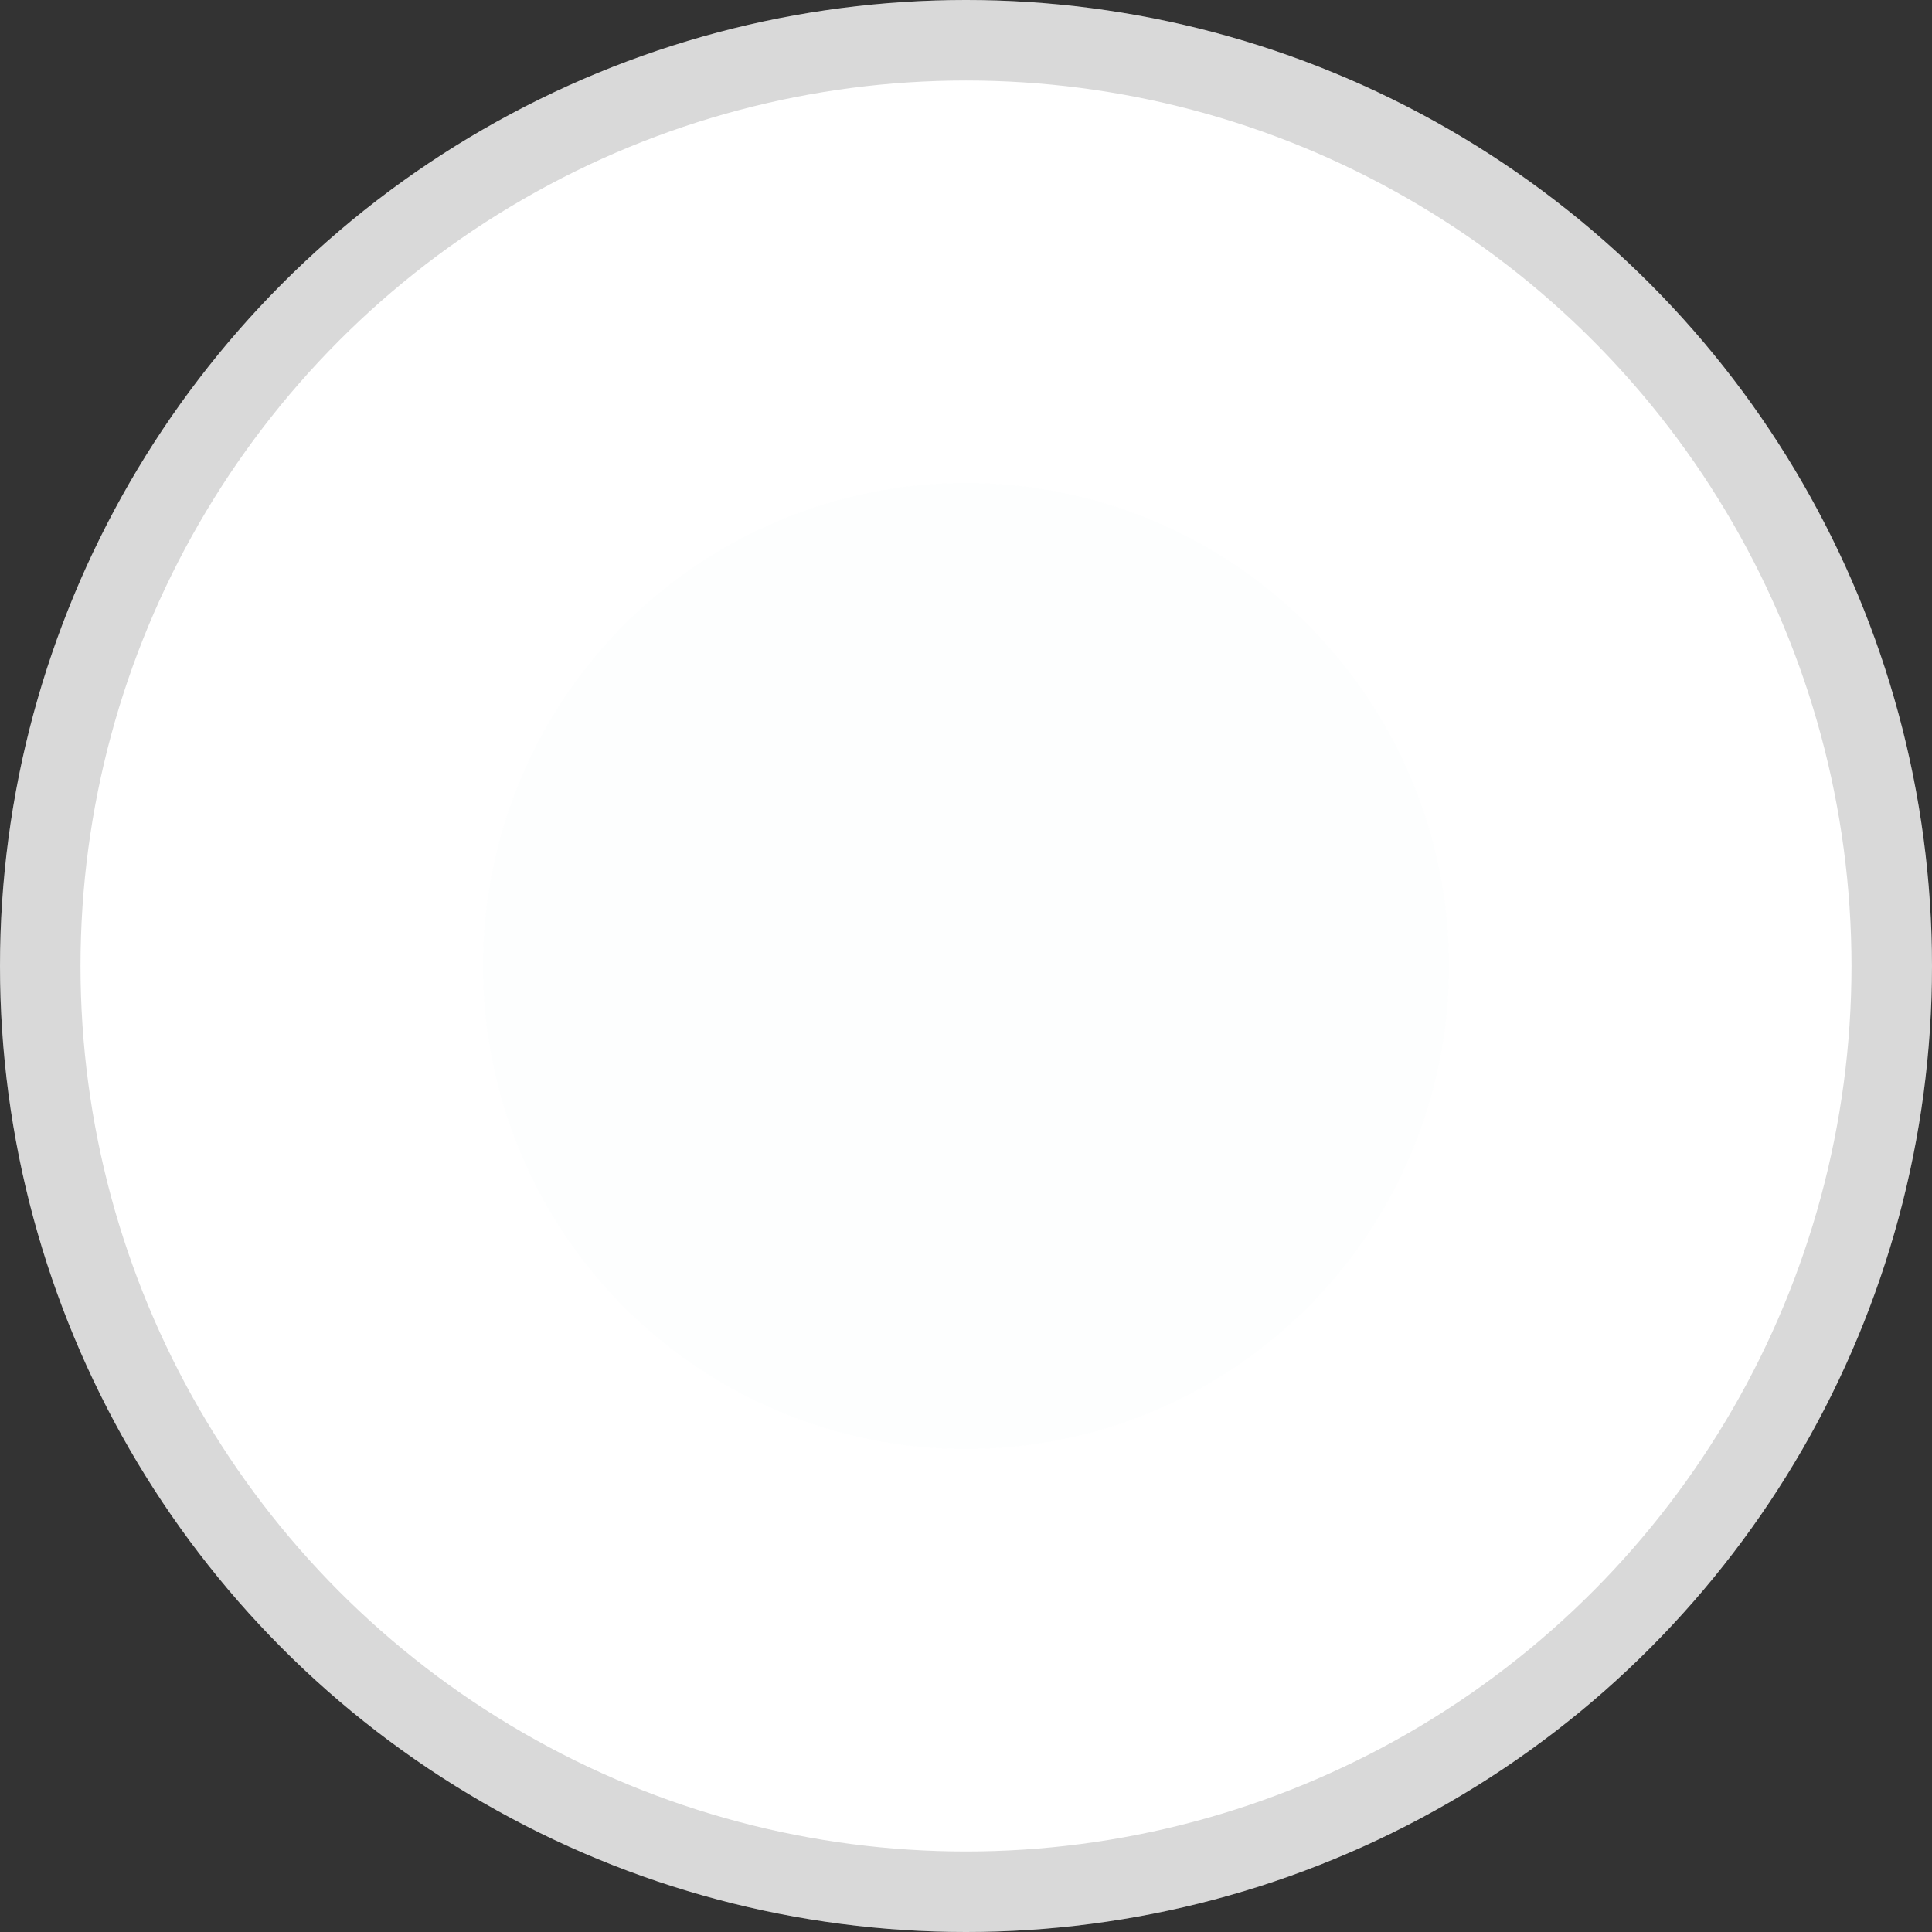 <svg width="24" height="24" fill="none" xmlns="http://www.w3.org/2000/svg"><rect width="100%" height="100%" fill="#333333" stroke="none"/><g id="Group 21"><g id="Oval"><circle cx="12" cy="12" r="12" fill="#fff"/><circle cx="12" cy="12" r="11.5" stroke="#000" stroke-opacity=".15"/></g><circle id="Oval_2" opacity=".01" cx="12" cy="12" r="6" fill="#3CB3AB"/></g></svg>